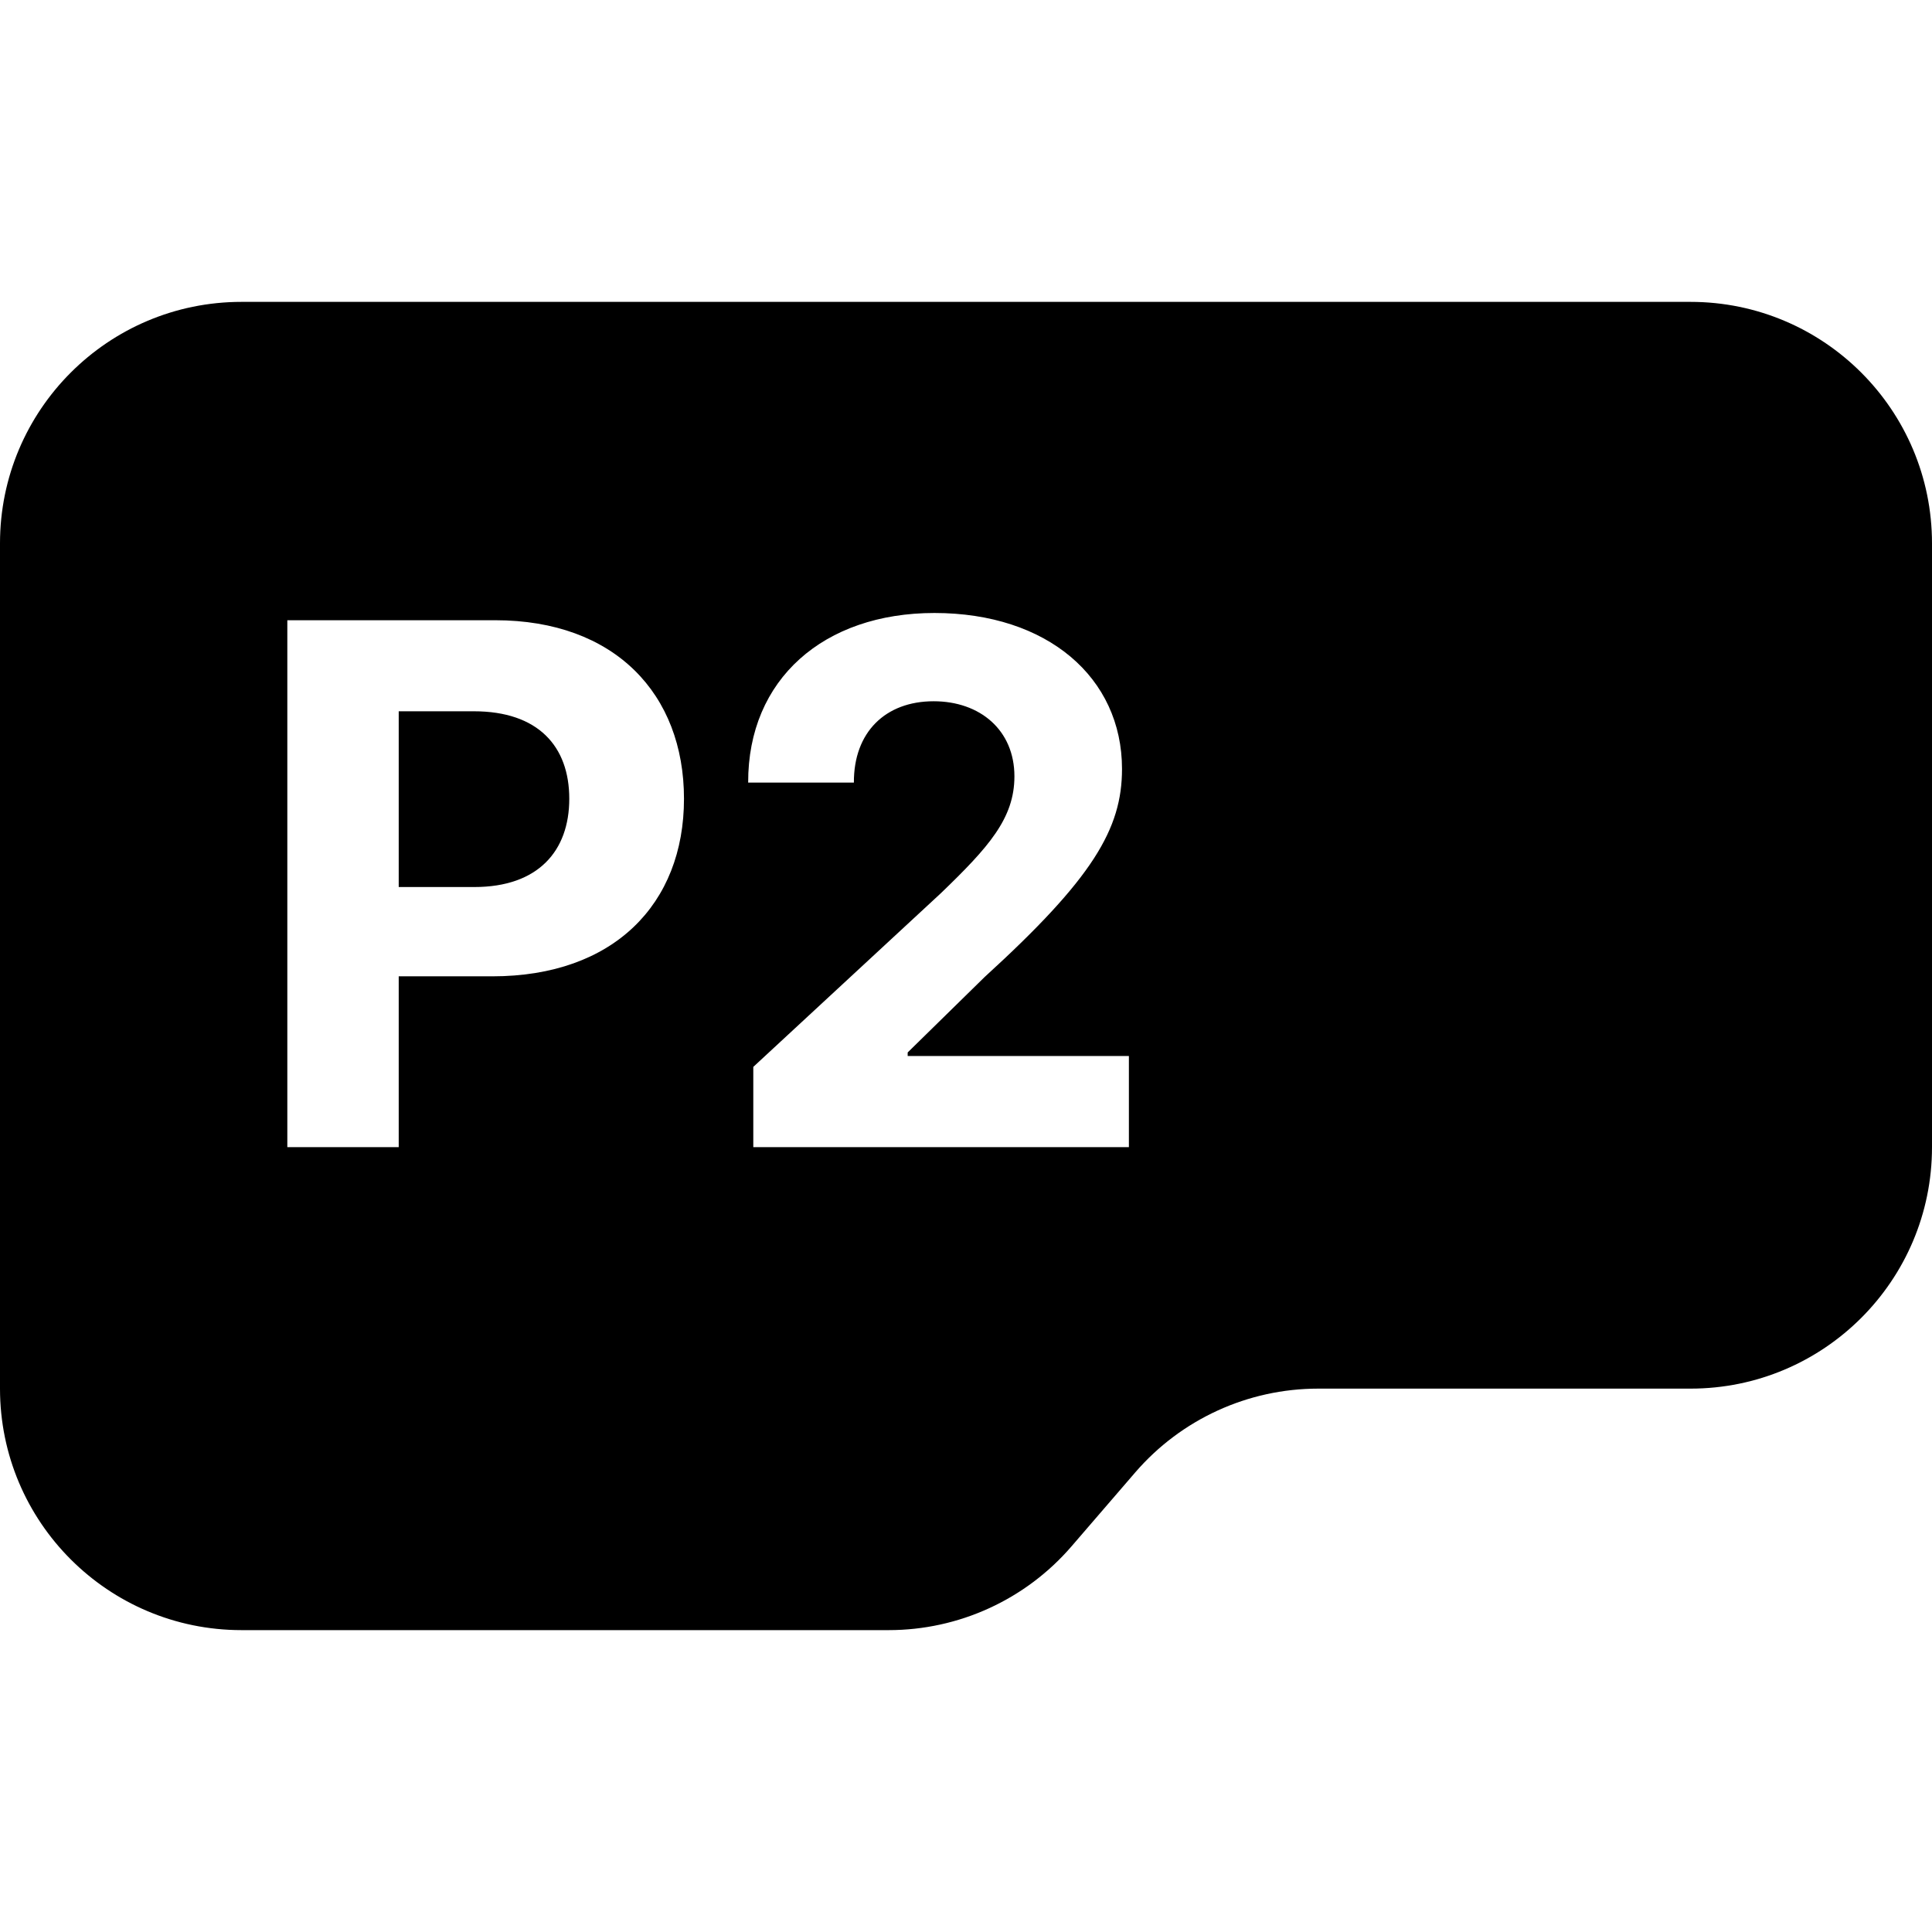 <svg width="32" height="32" viewBox="0 0 32 32" fill="none" xmlns="http://www.w3.org/2000/svg">
<path fill-rule="evenodd" clip-rule="evenodd" d="M0 23V21.454V9C0 6.791 1.791 5 4 5H28C30.209 5 32 6.791 32 9V19C32 21.209 30.209 23 28 23H21.833C20.669 23 19.563 23.507 18.803 24.388L17.748 25.612C16.989 26.493 15.883 27 14.719 27H4C1.791 27 0 25.209 0 23ZM6.604 19H4.759V10.273H8.202C10.183 10.273 11.329 11.496 11.329 13.23C11.329 14.973 10.162 16.171 8.155 16.171H6.604V19ZM6.604 11.781V14.692H7.857C8.913 14.692 9.429 14.095 9.429 13.23C9.429 12.361 8.913 11.781 7.848 11.781H6.604ZM18.698 19H12.477V17.671L15.584 14.794C16.376 14.031 16.802 13.554 16.802 12.859C16.802 12.092 16.231 11.615 15.464 11.615C14.667 11.615 14.139 12.126 14.143 12.962H12.392C12.387 11.249 13.645 10.153 15.477 10.153C17.348 10.153 18.584 11.223 18.584 12.736C18.584 13.729 18.102 14.547 16.308 16.183L15.034 17.432V17.491H18.698V19Z" fill="black"/>
</svg>
